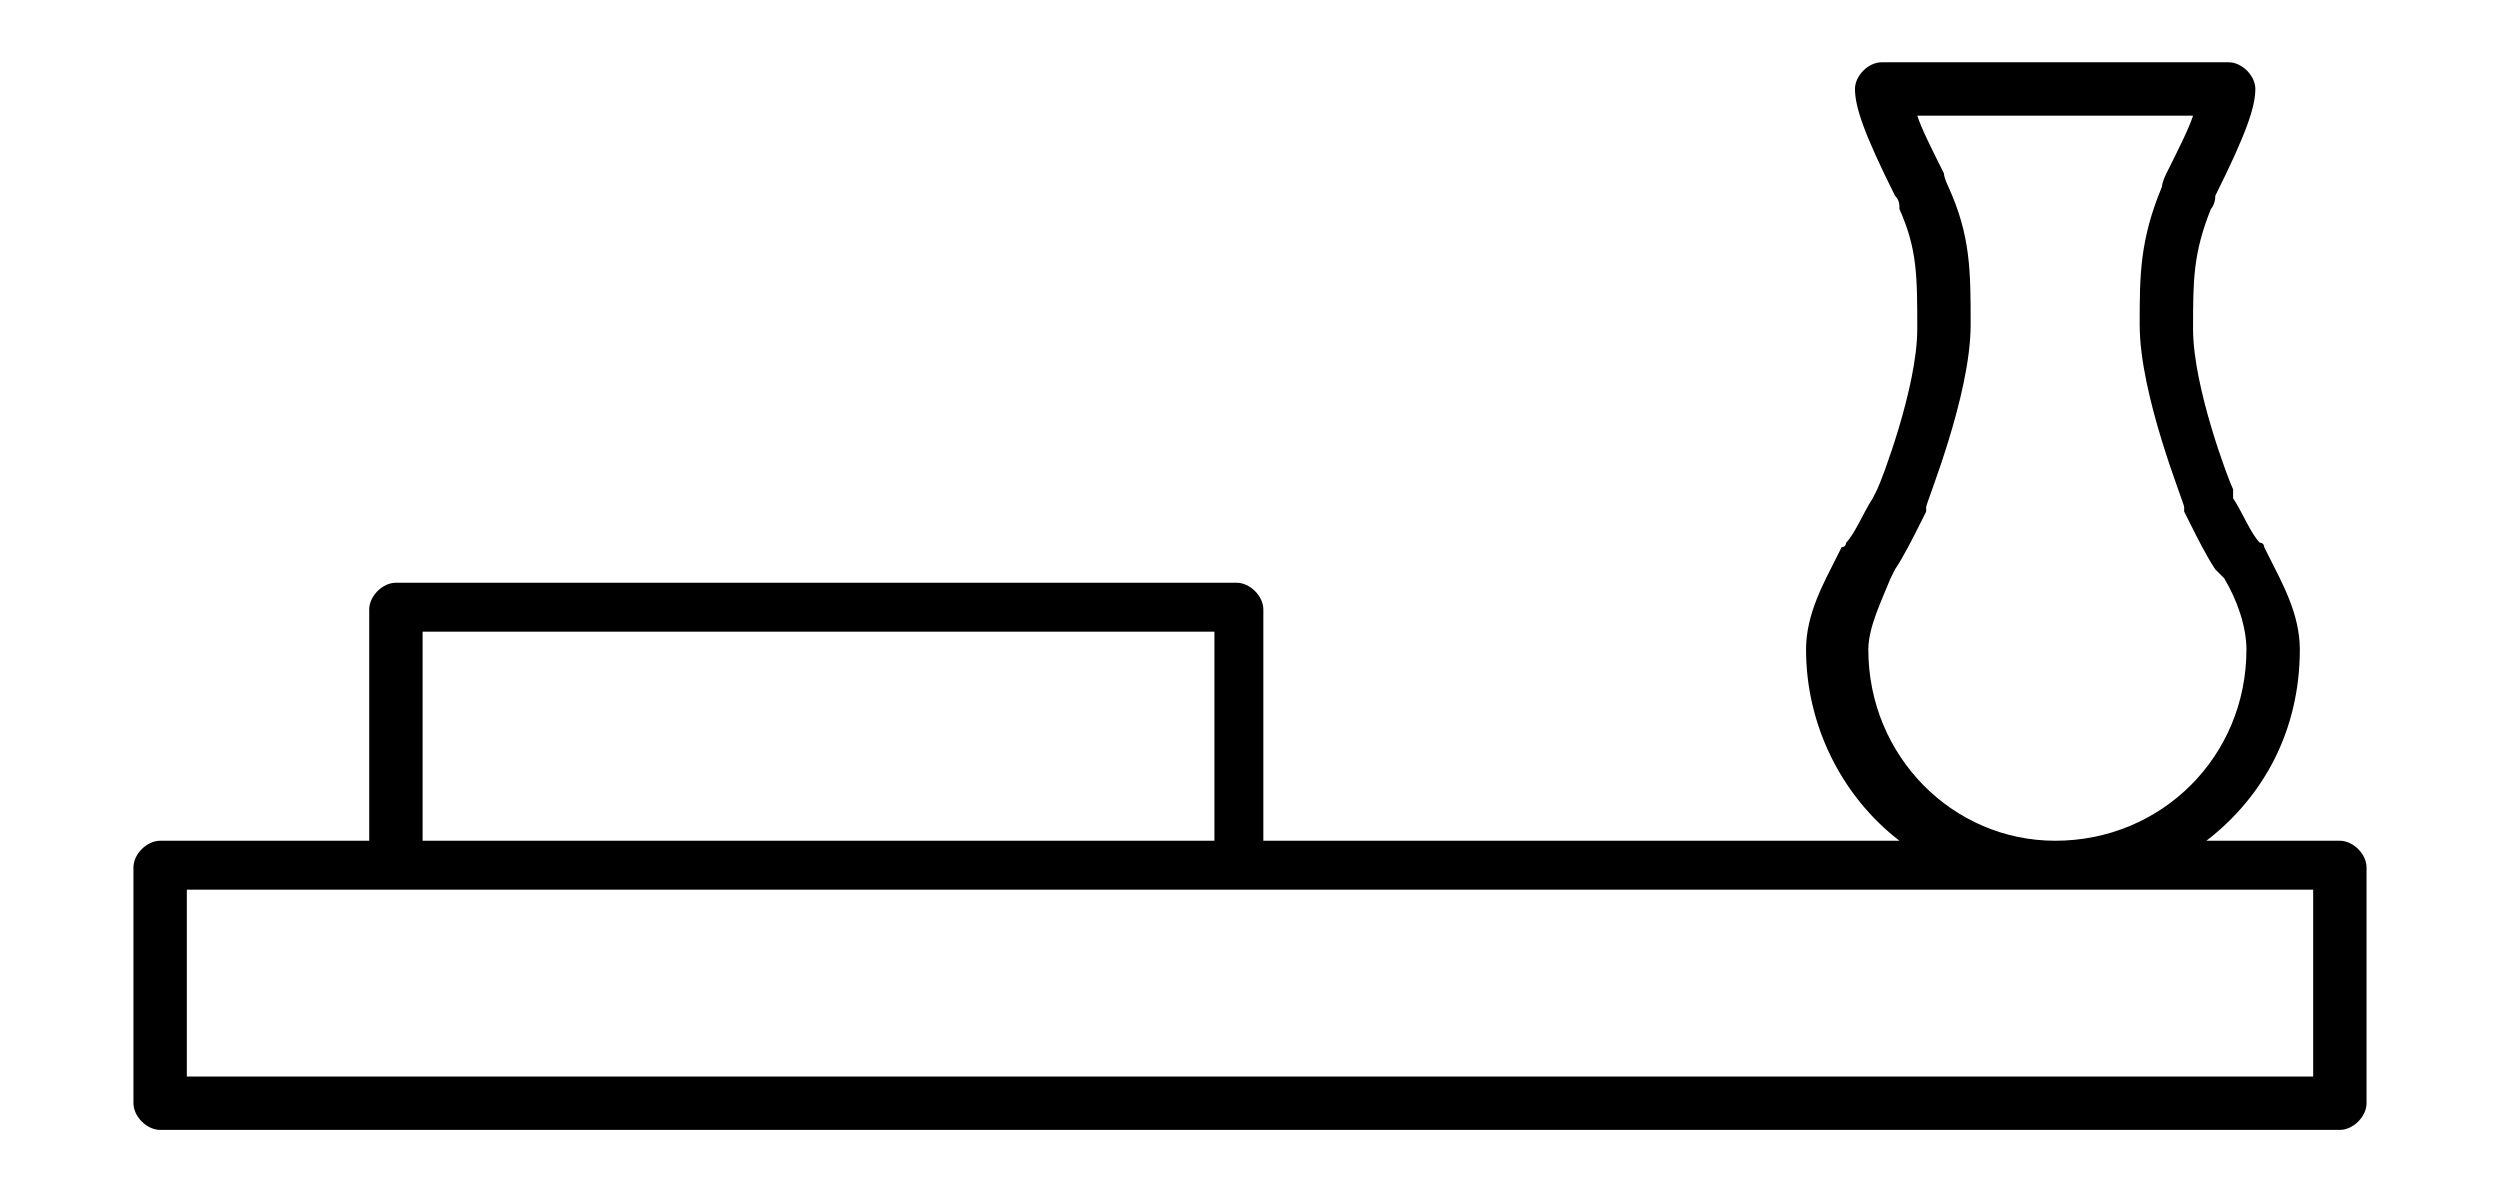 <?xml version="1.0" encoding="utf-8"?>
<!-- Generator: Adobe Illustrator 24.3.0, SVG Export Plug-In . SVG Version: 6.00 Build 0)  -->
<svg version="1.1" id="Calque_1" xmlns="http://www.w3.org/2000/svg" xmlns:xlink="http://www.w3.org/1999/xlink" x="0px" y="0px"
	 viewBox="0 0 56.2 26.8" style="enable-background:new 0 0 56.2 26.8;" xml:space="preserve">
<path d="M52.6,18.9h-3c1.3-1,2.1-2.5,2.1-4.3c0-0.8-0.4-1.5-0.7-2.1l-0.1-0.2c0,0,0-0.1-0.1-0.1c-0.2-0.2-0.4-0.7-0.6-1L50.2,11
	c-0.1-0.2-0.9-2.3-0.9-3.6c0-1.1,0-1.7,0.4-2.7c0,0,0.1-0.1,0.1-0.3c0.7-1.4,0.9-2,0.9-2.4c0-0.3-0.3-0.6-0.6-0.6h-7.8
	c-0.3,0-0.6,0.3-0.6,0.6c0,0.4,0.2,1,0.9,2.4c0.1,0.1,0.1,0.2,0.1,0.3c0.4,0.9,0.4,1.5,0.4,2.7c0,1.3-0.8,3.4-0.9,3.6l-0.1,0.2
	c-0.2,0.3-0.4,0.8-0.6,1c0,0,0,0.1-0.1,0.1l-0.1,0.2c-0.3,0.6-0.7,1.3-0.7,2.1c0,1.7,0.8,3.3,2.1,4.3H28.4v-5.2
	c0-0.3-0.3-0.6-0.6-0.6H8.9c-0.3,0-0.6,0.3-0.6,0.6v5.2H3.6c-0.3,0-0.6,0.3-0.6,0.6v5.3c0,0.3,0.3,0.6,0.6,0.6h49
	c0.3,0,0.6-0.3,0.6-0.6v-5.3C53.2,19.2,52.9,18.9,52.6,18.9z M42,14.6c0-0.5,0.3-1.1,0.5-1.6l0.1-0.2c0.2-0.3,0.4-0.7,0.6-1.1
	l0.1-0.2c0,0,0,0,0-0.1c0-0.1,1-2.5,1-4.1c0-1.2,0-2-0.5-3.1c0,0-0.1-0.2-0.1-0.3c-0.3-0.6-0.5-1-0.6-1.3h6.2
	c-0.1,0.3-0.3,0.7-0.6,1.3c-0.1,0.2-0.1,0.3-0.1,0.3c-0.5,1.2-0.5,2-0.5,3.1c0,1.6,1,4,1,4.1c0,0,0,0,0,0.1l0.1,0.2
	c0.2,0.4,0.4,0.8,0.6,1.1L50,13c0.3,0.5,0.5,1.1,0.5,1.6c0,2.4-1.9,4.3-4.3,4.3C43.9,18.9,42,17,42,14.6z M9.5,14.2h17.8v4.7H9.5
	V14.2z M52,24.2H4.2v-4.2H52V24.2z"/>
</svg>
